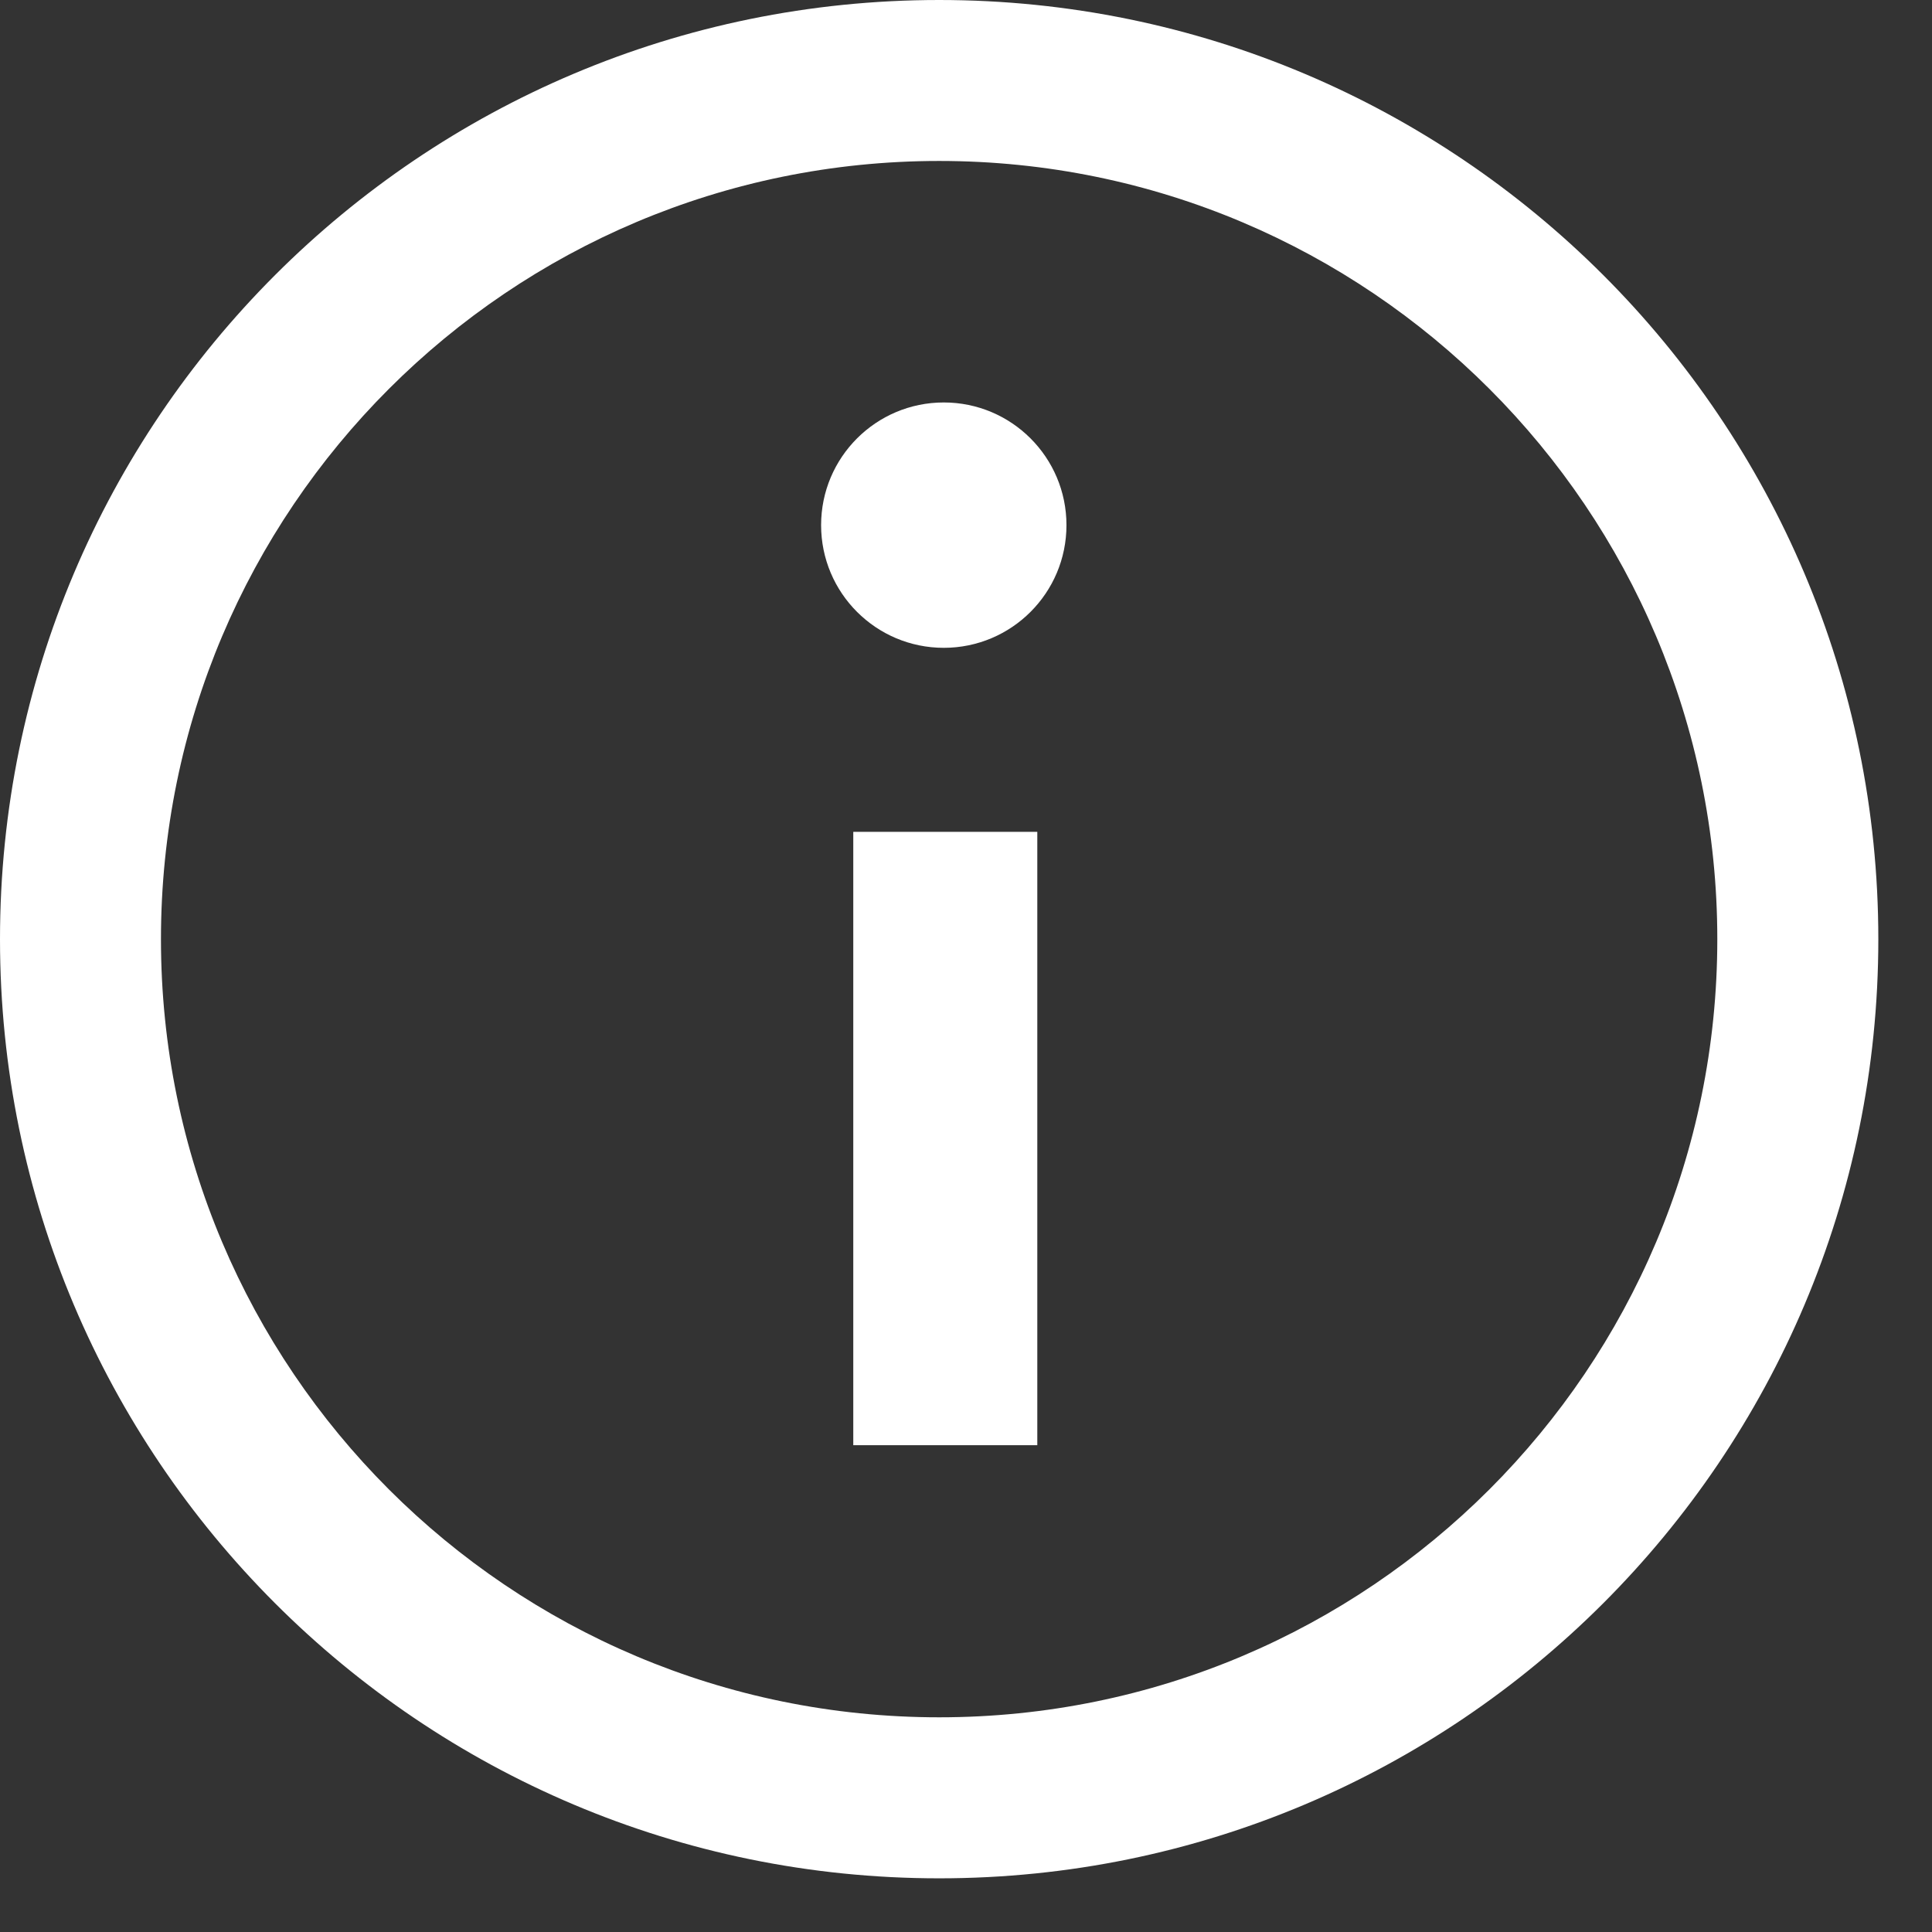 <svg xmlns="http://www.w3.org/2000/svg" width="32" height="32" viewBox="0 0 32 32"><rect x="0" y="0" width="32" height="32" fill="#333333" stroke="none"/><g fill="#FFF" fill-rule="evenodd"><path fill-rule="nonzero" d="M15.556 31.111C6.964 31.111 0 24.147 0 15.556 0 6.964 6.964 0 15.556 0c8.59 0 15.555 6.964 15.555 15.556 0 8.59-6.964 15.555-15.555 15.555zm0-2.667c7.118 0 12.888-5.77 12.888-12.888 0-7.119-5.77-12.89-12.888-12.89-7.119 0-12.89 5.771-12.89 12.89 0 7.118 5.771 12.888 12.89 12.888z"/><circle cx="15.632" cy="8.698" r="2.032"/><path d="M14.133 13.778h3.048v10.159h-3.048z"/></g></svg>